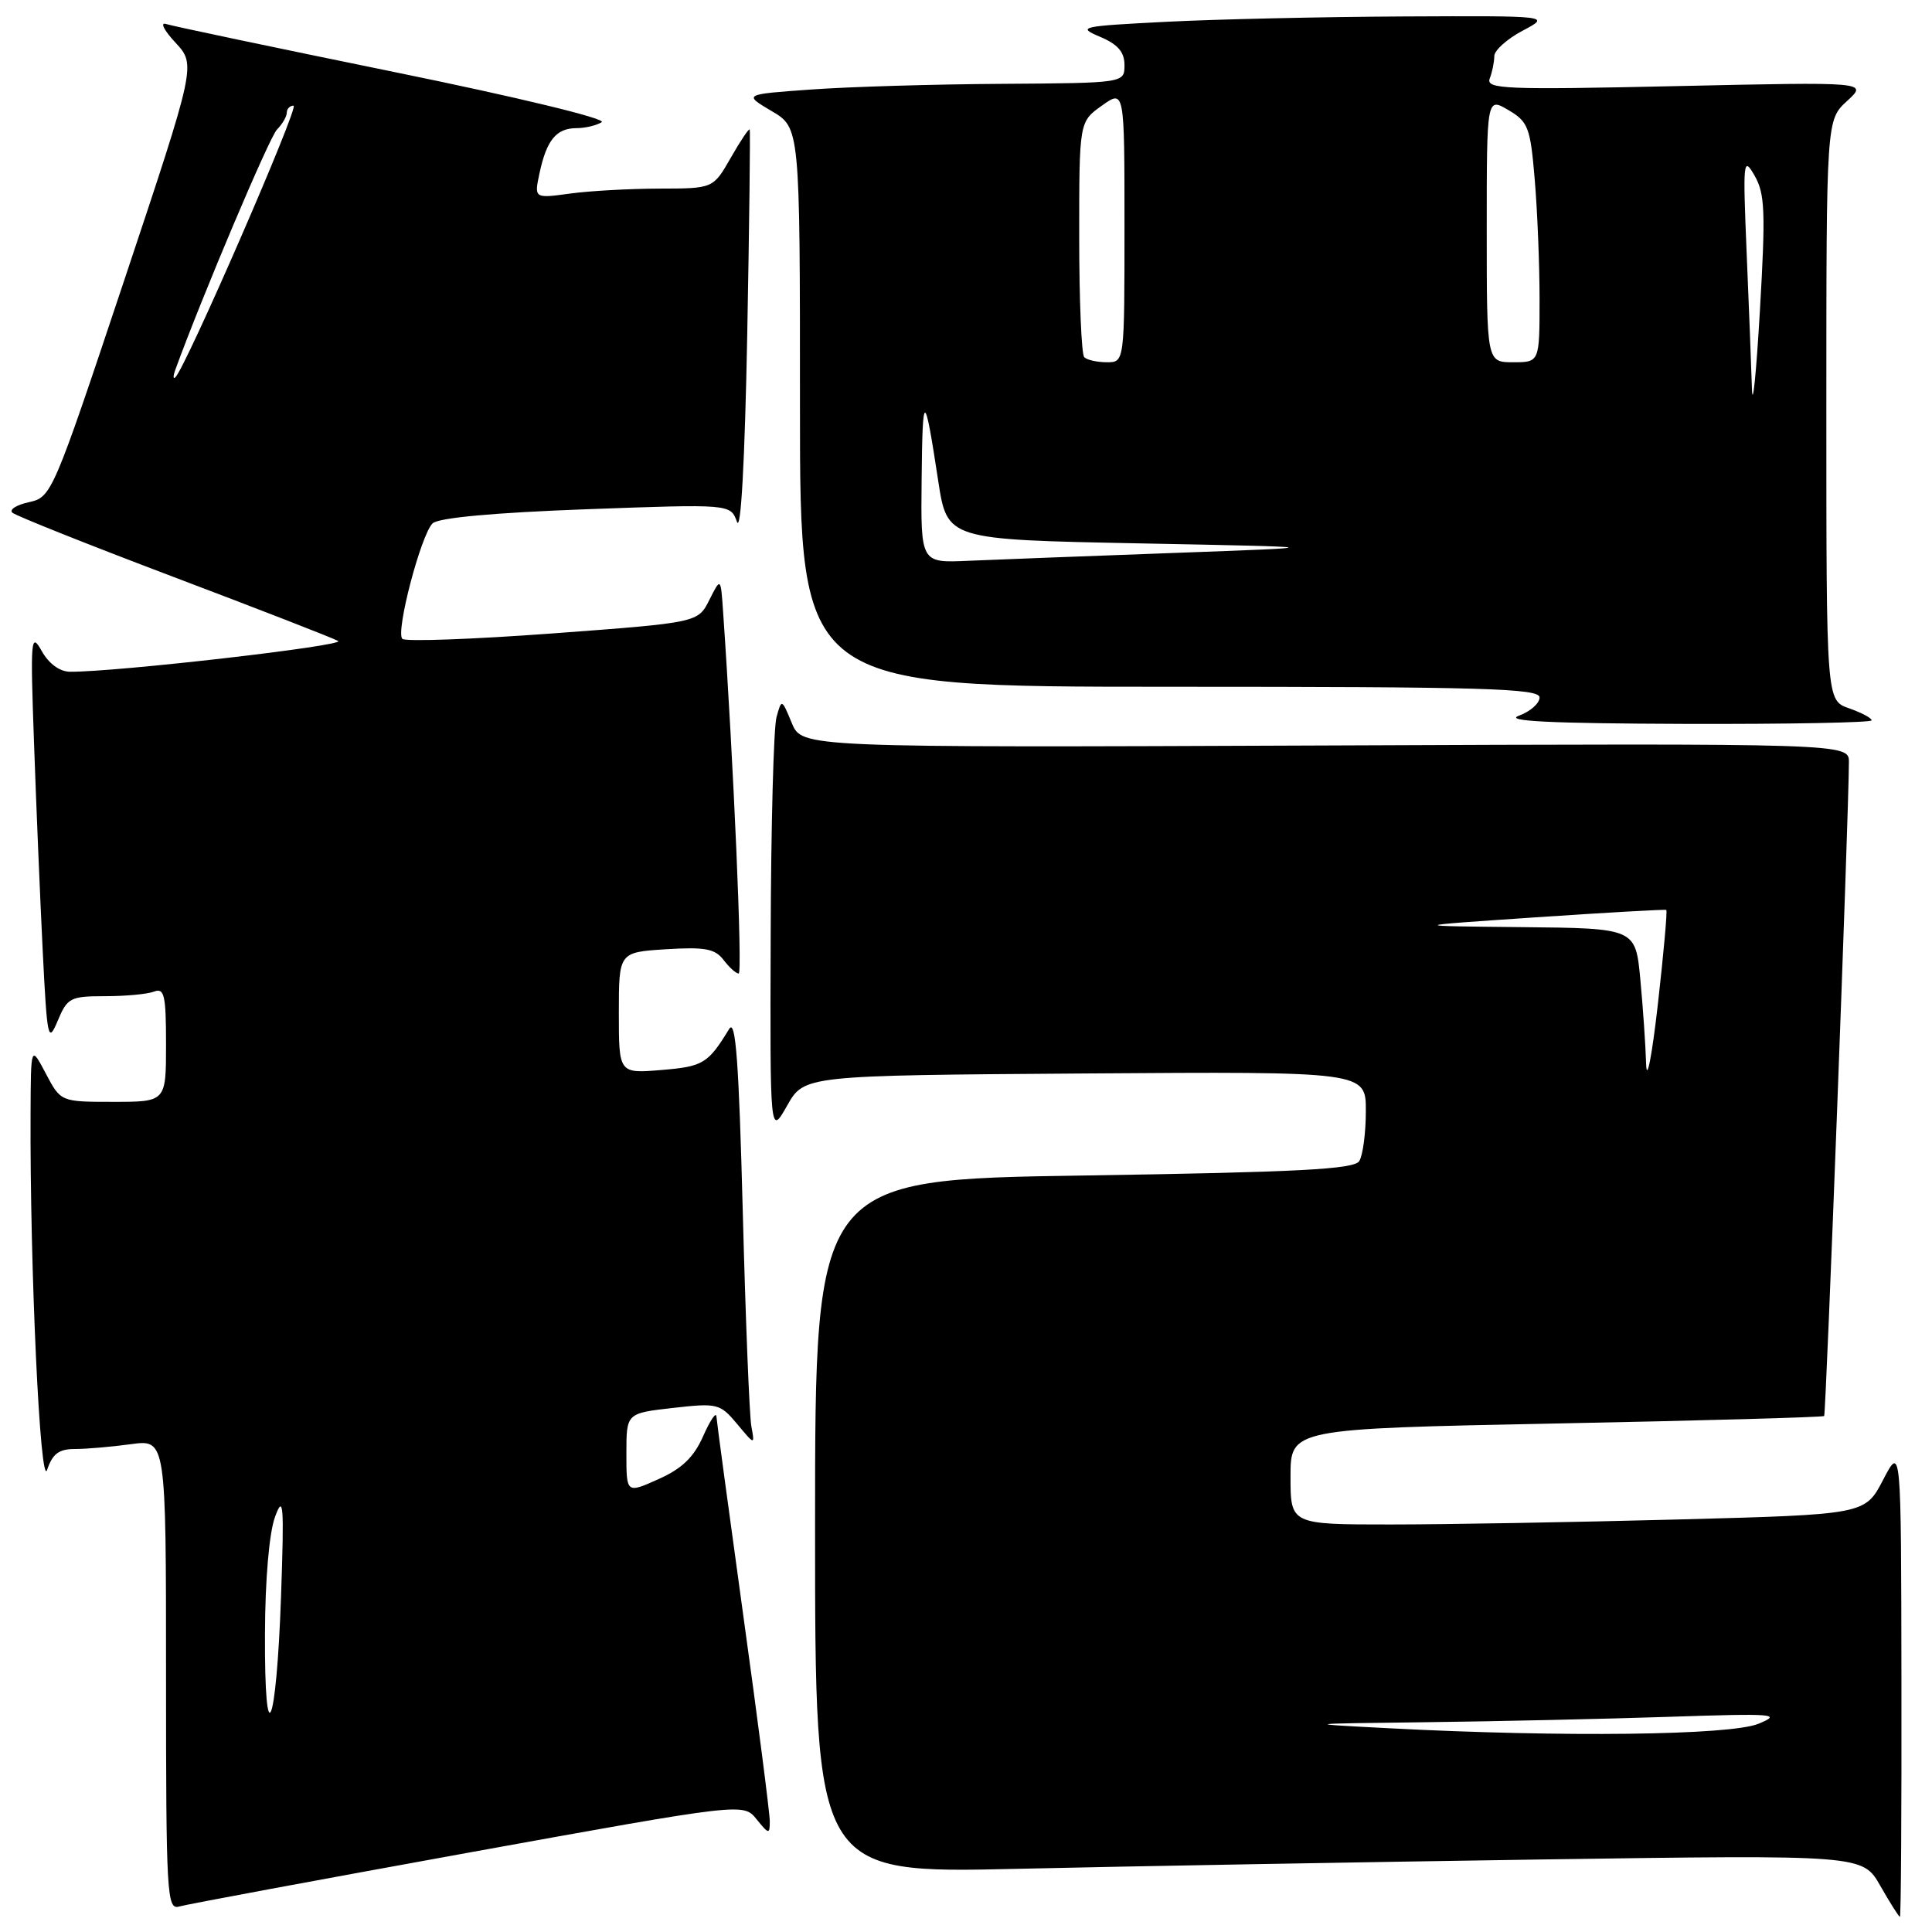 <?xml version="1.0" encoding="UTF-8" standalone="no"?>
<!DOCTYPE svg PUBLIC "-//W3C//DTD SVG 1.1//EN" "http://www.w3.org/Graphics/SVG/1.1/DTD/svg11.dtd" >
<svg xmlns="http://www.w3.org/2000/svg" xmlns:xlink="http://www.w3.org/1999/xlink" version="1.1" viewBox="0 0 256 256">
 <g >
 <path fill="currentColor"
d=" M 251.95 222.75 C 251.91 191.50 251.91 191.50 249.52 196.09 C 247.13 200.68 247.13 200.68 222.31 201.34 C 208.67 201.70 191.54 202.00 184.25 202.00 C 171.00 202.00 171.00 202.00 171.00 195.66 C 171.00 189.32 171.00 189.32 206.20 188.62 C 225.56 188.24 241.54 187.79 241.71 187.63 C 241.96 187.37 244.96 108.20 244.99 101.00 C 245.00 98.50 245.00 98.50 175.64 98.78 C 106.27 99.06 106.27 99.06 104.92 95.81 C 103.58 92.58 103.57 92.57 102.89 95.03 C 102.51 96.39 102.16 109.42 102.12 124.00 C 102.03 150.50 102.03 150.50 104.30 146.50 C 106.56 142.50 106.56 142.50 143.78 142.24 C 181.00 141.98 181.00 141.98 180.98 147.24 C 180.98 150.13 180.58 153.11 180.11 153.85 C 179.43 154.94 172.05 155.32 143.63 155.76 C 108.00 156.30 108.00 156.30 108.00 202.27 C 108.00 248.24 108.00 248.24 134.75 247.63 C 149.46 247.29 180.69 246.74 204.15 246.39 C 246.81 245.77 246.81 245.77 249.15 249.88 C 250.44 252.14 251.61 253.99 251.75 253.99 C 251.89 254.00 251.98 239.94 251.95 222.75 Z  M 62.00 245.50 C 98.50 238.89 98.50 238.89 100.25 241.06 C 101.88 243.07 102.00 243.09 102.00 241.32 C 102.00 240.27 100.43 228.04 98.50 214.14 C 96.58 200.24 94.97 188.34 94.93 187.69 C 94.89 187.03 94.10 188.21 93.17 190.30 C 91.94 193.09 90.36 194.61 87.24 196.00 C 83.00 197.90 83.00 197.90 83.00 192.58 C 83.00 187.26 83.00 187.26 89.16 186.56 C 95.07 185.89 95.41 185.98 97.67 188.68 C 100.02 191.50 100.02 191.50 99.56 189.00 C 99.30 187.62 98.79 174.80 98.42 160.50 C 97.90 140.64 97.48 134.93 96.62 136.34 C 93.81 140.94 93.18 141.32 87.65 141.78 C 82.00 142.25 82.00 142.25 82.00 134.21 C 82.00 126.18 82.00 126.18 88.25 125.78 C 93.40 125.46 94.74 125.71 95.87 127.19 C 96.63 128.19 97.53 129.00 97.88 129.00 C 98.41 129.00 97.20 101.03 95.81 81.00 C 95.50 76.50 95.50 76.50 93.99 79.50 C 92.48 82.50 92.48 82.50 73.25 83.93 C 62.68 84.71 53.70 85.04 53.31 84.65 C 52.40 83.73 55.77 70.87 57.32 69.35 C 58.07 68.61 65.43 67.93 77.65 67.48 C 96.79 66.78 96.79 66.78 97.65 69.14 C 98.17 70.60 98.69 61.18 99.01 44.50 C 99.29 29.65 99.43 17.35 99.34 17.16 C 99.24 16.98 98.11 18.66 96.83 20.91 C 94.50 24.98 94.50 24.98 87.39 24.99 C 83.48 25.00 78.14 25.29 75.53 25.65 C 70.77 26.30 70.77 26.30 71.50 22.90 C 72.43 18.56 73.71 17.00 76.37 16.98 C 77.54 16.98 79.05 16.62 79.73 16.19 C 80.43 15.74 68.54 12.87 52.23 9.54 C 36.43 6.31 22.82 3.45 22.00 3.18 C 21.18 2.91 21.73 4.02 23.24 5.64 C 25.98 8.59 25.98 8.59 16.43 37.23 C 7.00 65.49 6.83 65.88 3.84 66.54 C 2.17 66.90 1.18 67.54 1.65 67.94 C 2.12 68.35 11.72 72.18 23.00 76.45 C 34.28 80.72 44.09 84.53 44.80 84.93 C 45.93 85.54 15.46 89.05 9.28 89.01 C 7.91 89.00 6.47 87.95 5.52 86.25 C 4.09 83.70 4.01 84.61 4.51 98.50 C 4.80 106.75 5.32 119.12 5.66 126.00 C 6.25 137.74 6.37 138.30 7.65 135.25 C 8.92 132.21 9.32 132.00 13.92 132.00 C 16.62 132.00 19.55 131.73 20.42 131.39 C 21.78 130.87 22.00 131.87 22.00 138.39 C 22.00 146.00 22.00 146.00 15.02 146.00 C 8.05 146.00 8.05 146.00 6.07 142.25 C 4.09 138.50 4.09 138.50 4.05 147.50 C 3.95 167.96 5.33 197.51 6.25 194.75 C 6.96 192.63 7.80 192.00 9.94 192.00 C 11.47 192.00 14.81 191.71 17.36 191.36 C 22.00 190.73 22.00 190.73 22.00 221.93 C 22.00 251.18 22.11 253.10 23.75 252.62 C 24.71 252.34 41.92 249.14 62.00 245.50 Z  M 248.00 95.45 C 248.00 95.14 246.65 94.43 245.00 93.85 C 242.00 92.80 242.00 92.80 242.00 54.35 C 242.00 15.90 242.00 15.90 244.75 13.38 C 247.50 10.85 247.50 10.85 222.15 11.41 C 199.40 11.91 196.86 11.81 197.40 10.40 C 197.73 9.54 198.00 8.21 198.00 7.44 C 198.00 6.68 199.69 5.16 201.75 4.07 C 205.50 2.09 205.50 2.09 186.00 2.18 C 175.28 2.23 161.10 2.55 154.50 2.89 C 143.15 3.47 142.68 3.57 145.75 4.87 C 148.12 5.87 149.00 6.89 149.00 8.62 C 149.00 11.00 149.00 11.00 132.75 11.11 C 123.81 11.16 112.45 11.50 107.50 11.86 C 98.50 12.50 98.50 12.50 102.25 14.72 C 106.00 16.93 106.00 16.93 106.00 53.97 C 106.00 91.00 106.00 91.00 155.00 91.00 C 196.61 91.00 204.00 91.21 204.00 92.42 C 204.00 93.20 202.76 94.29 201.25 94.84 C 199.27 95.56 205.44 95.86 223.25 95.92 C 236.86 95.96 248.00 95.75 248.00 95.45 Z  M 184.00 229.00 C 172.50 228.40 172.50 228.40 189.09 228.20 C 198.22 228.09 212.62 227.77 221.09 227.49 C 235.15 227.02 236.19 227.10 233.00 228.41 C 229.27 229.94 207.12 230.21 184.00 229.00 Z  M 218.12 141.00 C 218.05 138.53 217.70 133.46 217.35 129.75 C 216.71 123.00 216.71 123.00 201.61 122.85 C 186.50 122.70 186.50 122.70 203.50 121.55 C 212.85 120.92 220.63 120.48 220.79 120.57 C 220.95 120.67 220.44 126.31 219.67 133.12 C 218.89 139.96 218.20 143.49 218.12 141.00 Z  M 35.11 216.50 C 35.13 209.32 35.67 203.10 36.44 201.00 C 37.56 197.95 37.66 199.30 37.24 211.50 C 36.62 229.13 35.04 232.84 35.11 216.50 Z  M 23.23 49.00 C 26.79 39.22 35.69 18.20 36.69 17.18 C 37.41 16.45 38.00 15.44 38.00 14.93 C 38.00 14.42 38.41 14.00 38.90 14.00 C 39.71 14.00 24.57 48.79 23.23 50.00 C 22.93 50.27 22.93 49.83 23.23 49.00 Z  M 122.12 63.55 C 122.24 51.68 122.49 51.70 124.32 63.73 C 125.51 71.50 125.51 71.50 151.00 72.00 C 176.50 72.50 176.50 72.50 155.50 73.27 C 143.95 73.69 131.69 74.16 128.25 74.31 C 122.00 74.59 122.00 74.59 122.12 63.55 Z  M 232.14 51.50 C 232.06 48.75 231.74 40.65 231.44 33.50 C 230.93 21.26 230.99 20.66 232.49 23.27 C 233.87 25.67 233.96 28.05 233.19 41.27 C 232.70 49.64 232.23 54.25 232.14 51.50 Z  M 143.67 47.33 C 143.30 46.97 143.00 39.80 143.00 31.40 C 143.00 16.14 143.00 16.14 146.00 14.00 C 149.00 11.86 149.00 11.86 149.00 29.93 C 149.00 48.00 149.00 48.00 146.67 48.00 C 145.38 48.00 144.03 47.70 143.67 47.33 Z  M 197.00 30.44 C 197.00 12.89 197.00 12.89 199.86 14.58 C 202.50 16.13 202.78 16.88 203.36 23.79 C 203.71 27.92 204.00 35.06 204.00 39.65 C 204.00 48.00 204.00 48.00 200.50 48.00 C 197.00 48.00 197.00 48.00 197.00 30.44 Z "/>
</g>
</svg>